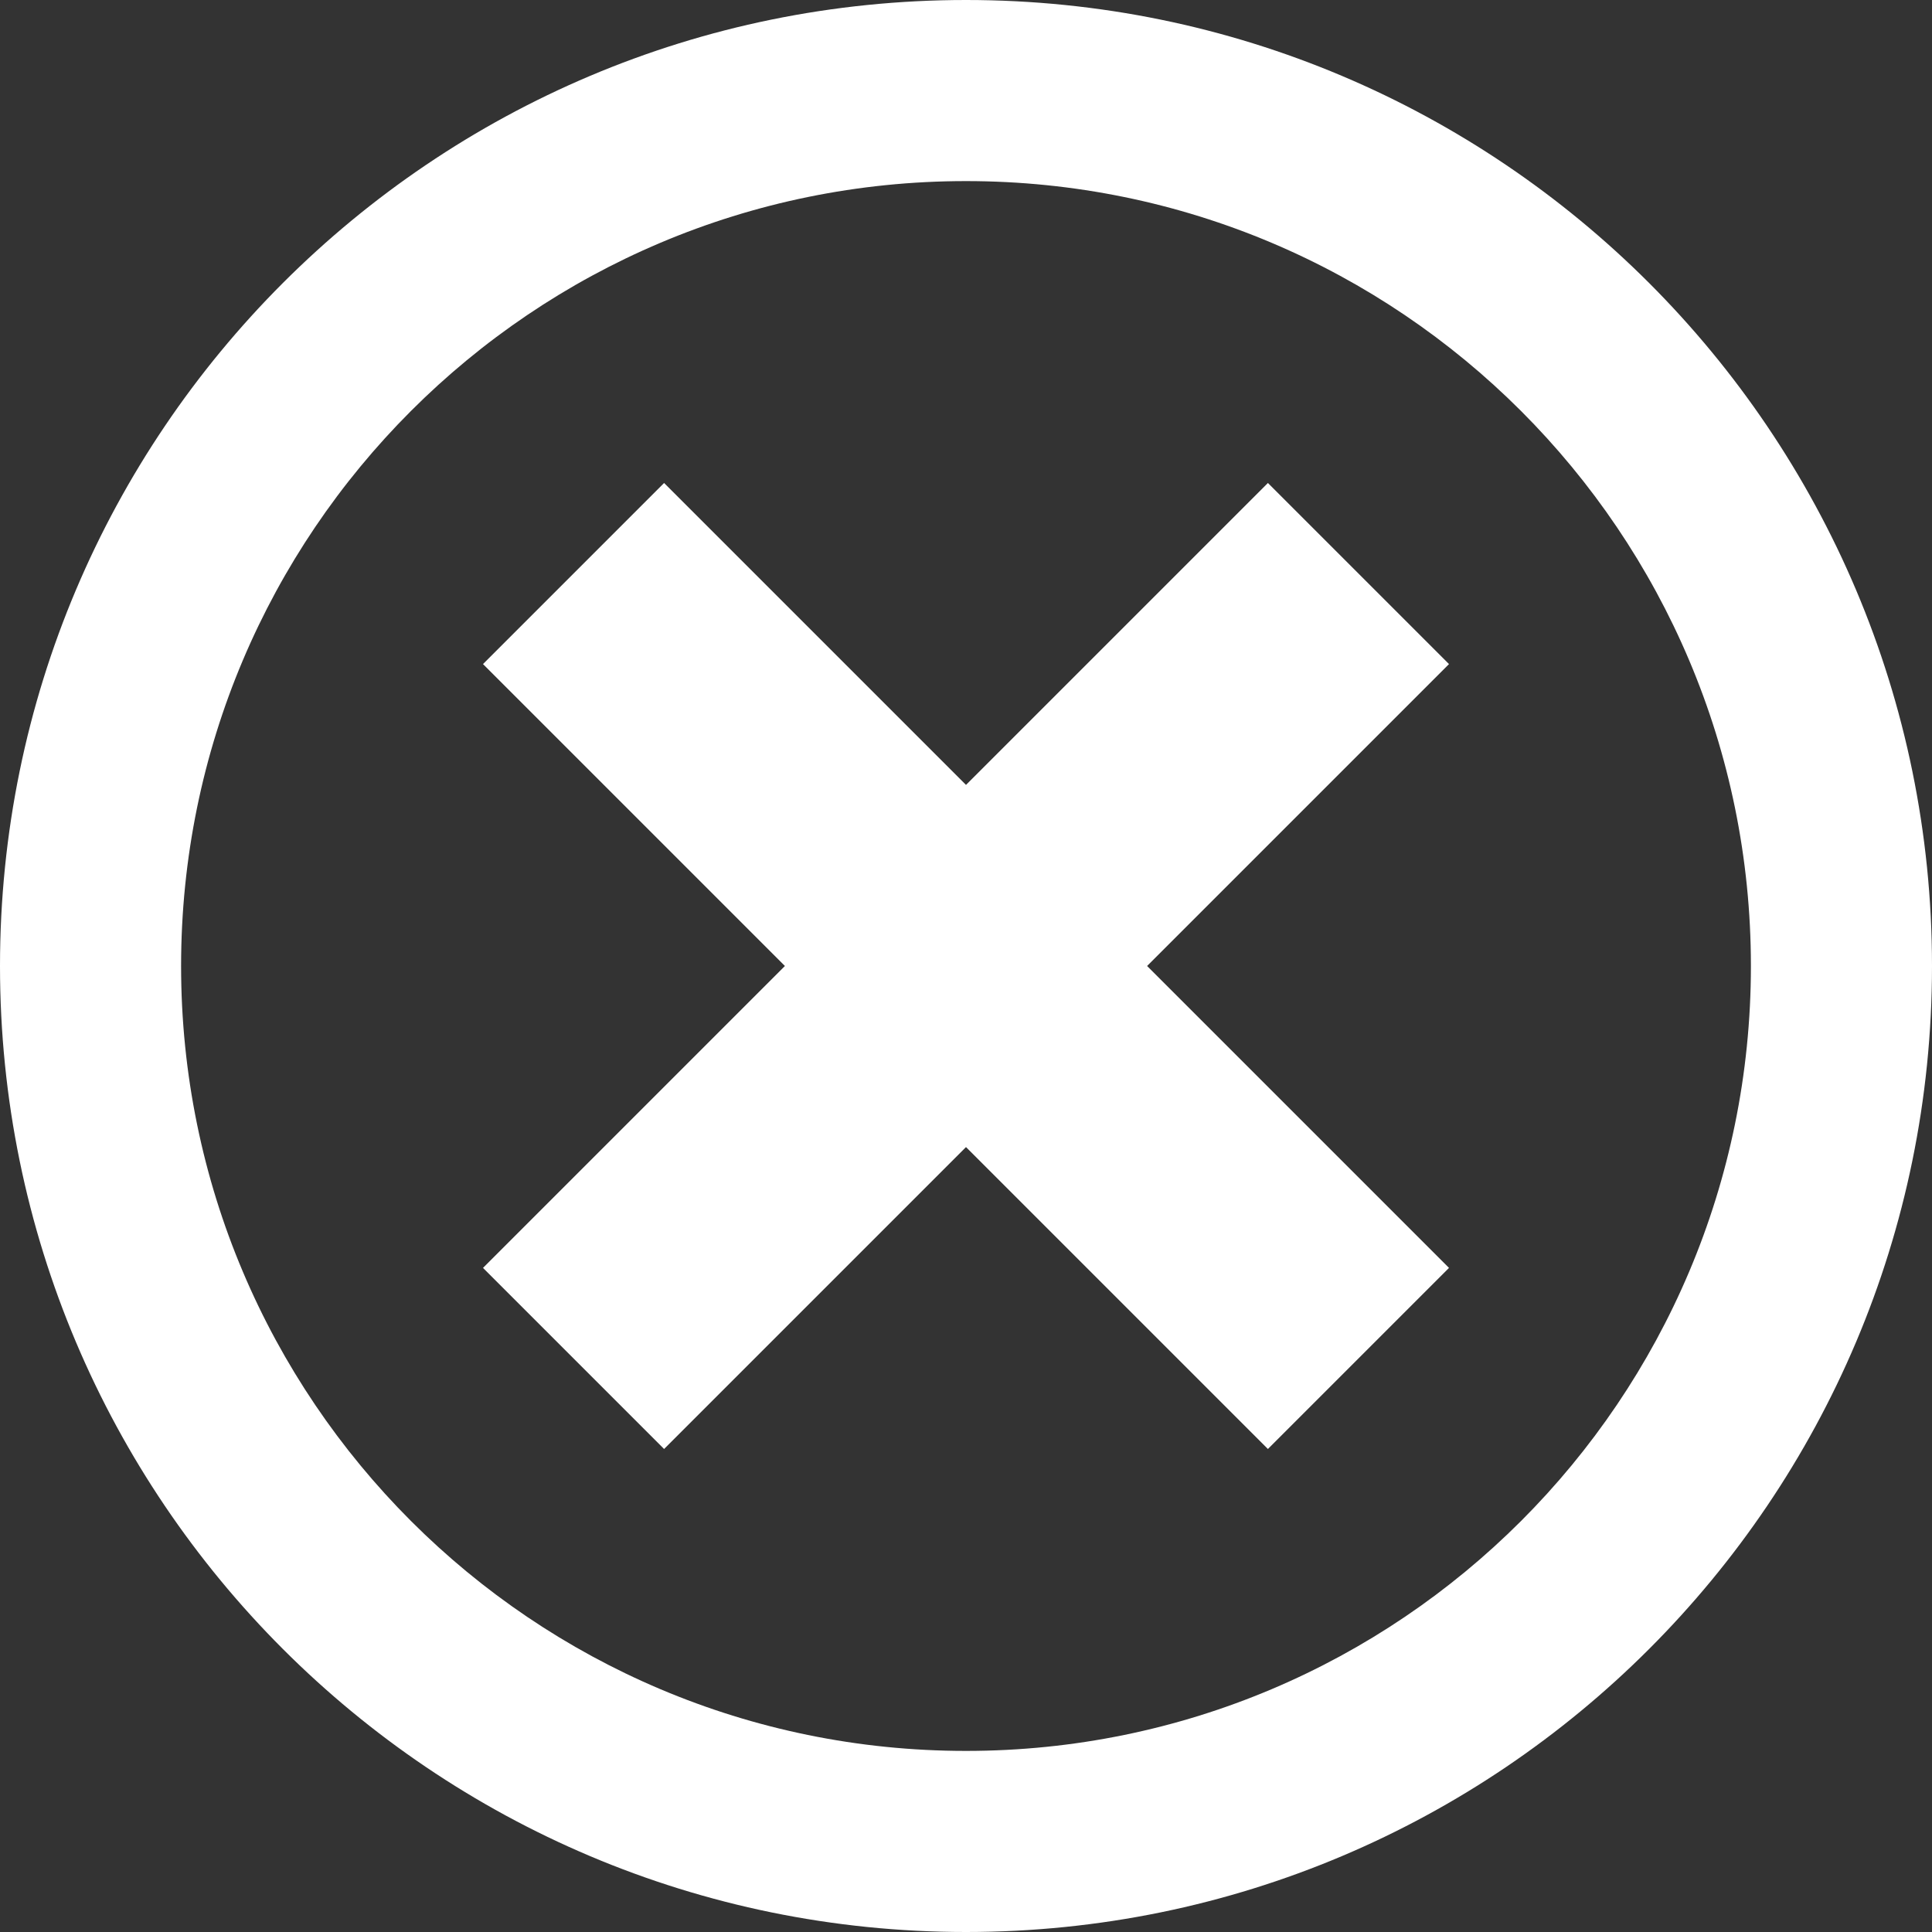 <?xml version="1.0" encoding="utf-8"?>
<!-- Generated by IcoMoon.io -->
<!DOCTYPE svg PUBLIC "-//W3C//DTD SVG 1.1//EN" "http://www.w3.org/Graphics/SVG/1.1/DTD/svg11.dtd">
<svg version="1.1" xmlns="http://www.w3.org/2000/svg" xmlns:xlink="http://www.w3.org/1999/xlink" width="15" height="15" viewBox="0 0 15 15">
<rect x="0" y="0" width="15" height="15" fill="#333333" stroke="none"/>
<path fill="#fff" d="M7.5 0c-4.142 0-7.5 3.358-7.5 7.5s3.358 7.5 7.5 7.5 7.5-3.358 7.5-7.5-3.358-7.5-7.5-7.5zM7.5 13.594c-3.365 0-6.094-2.728-6.094-6.094s2.728-6.094 6.094-6.094 6.094 2.728 6.094 6.094-2.728 6.094-6.094 6.094z"></path>
<path fill="#fff" d="M9.844 3.75l-2.344 2.344-2.344-2.344-1.406 1.406 2.344 2.344-2.344 2.344 1.406 1.406 2.344-2.344 2.344 2.344 1.406-1.406-2.344-2.344 2.344-2.344z"></path>
</svg>
